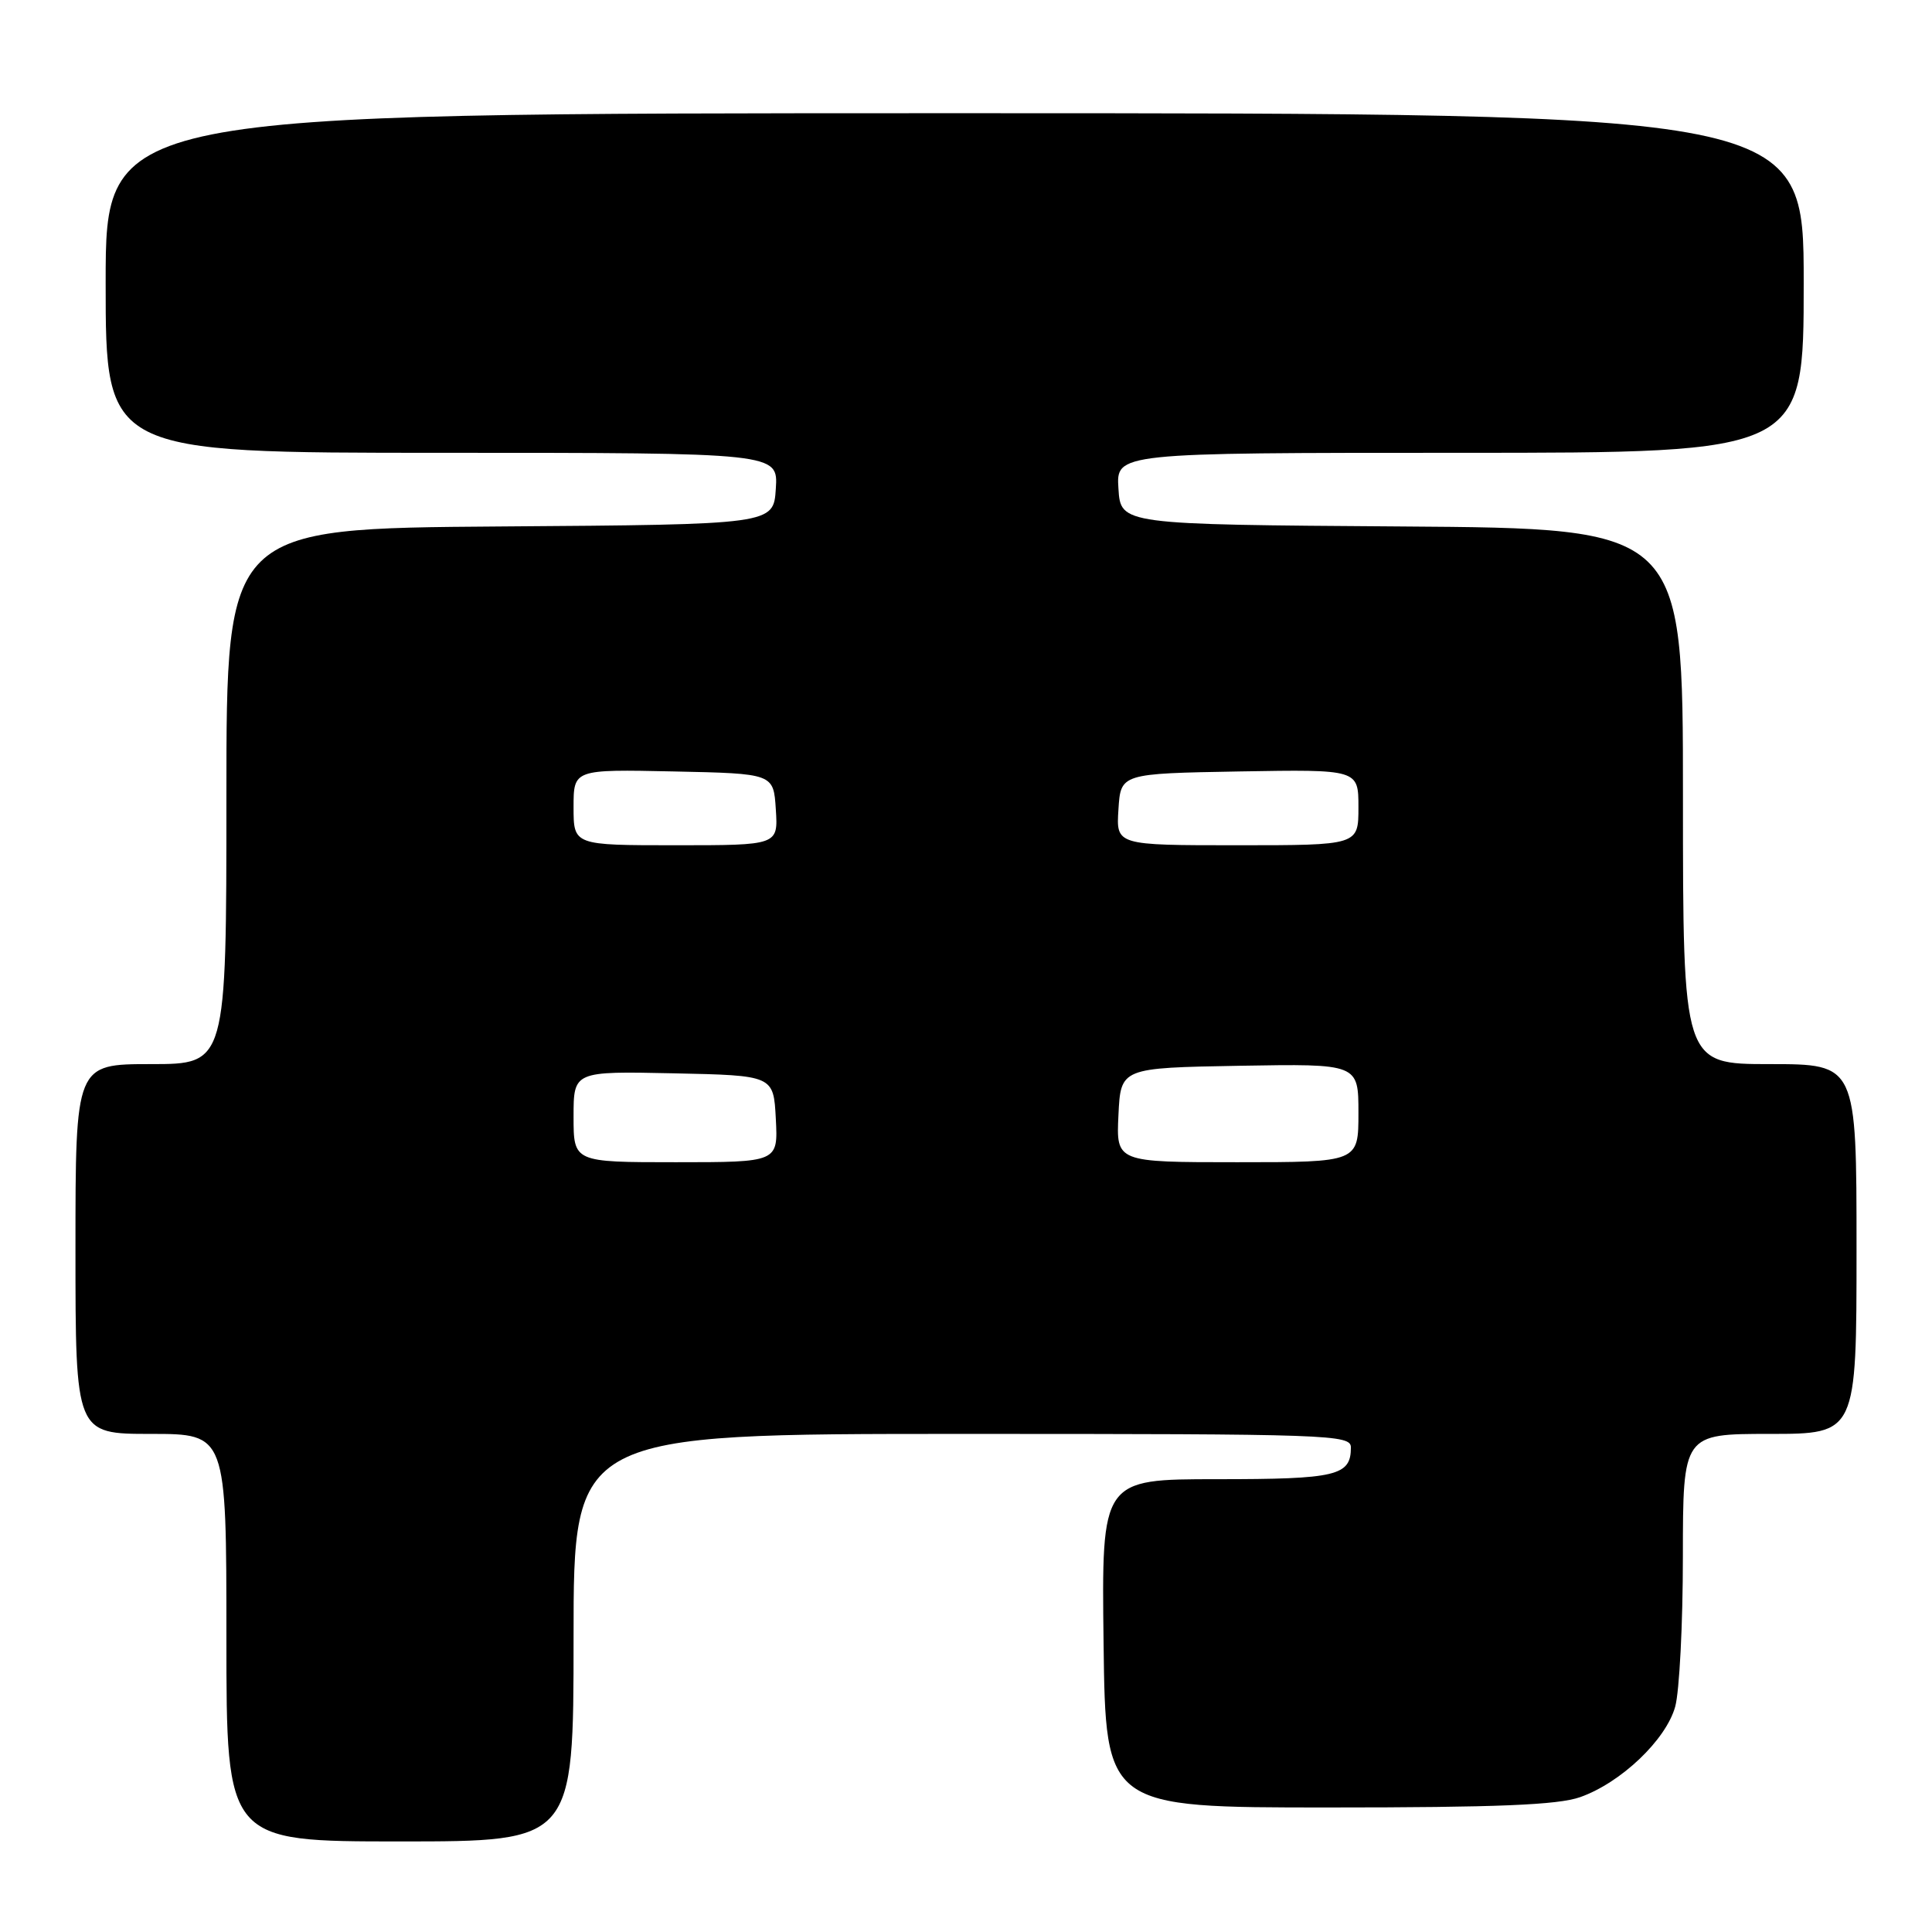 <?xml version="1.0" encoding="UTF-8" standalone="no"?>
<!DOCTYPE svg PUBLIC "-//W3C//DTD SVG 1.1//EN" "http://www.w3.org/Graphics/SVG/1.1/DTD/svg11.dtd" >
<svg xmlns="http://www.w3.org/2000/svg" xmlns:xlink="http://www.w3.org/1999/xlink" version="1.1" viewBox="0 0 256 256">
 <g >
 <path fill="currentColor"
d=" M 76.00 217.00 C 76.00 190.00 76.00 190.00 127.50 190.00 C 176.43 190.00 179.00 190.09 179.00 191.80 C 179.00 195.55 177.11 196.00 161.28 196.00 C 145.96 196.00 145.96 196.00 146.23 217.75 C 146.50 239.50 146.50 239.50 176.00 239.50 C 198.43 239.50 206.43 239.17 209.38 238.13 C 214.79 236.22 220.75 230.54 221.97 226.15 C 222.53 224.14 222.99 215.19 222.99 206.25 C 223.00 190.00 223.00 190.00 234.50 190.00 C 246.00 190.00 246.00 190.00 246.00 165.50 C 246.00 141.00 246.00 141.00 234.50 141.00 C 223.00 141.00 223.00 141.00 223.00 105.51 C 223.00 70.02 223.00 70.02 185.75 69.76 C 148.50 69.50 148.50 69.50 148.20 64.75 C 147.89 60.00 147.89 60.00 193.45 60.00 C 239.00 60.00 239.00 60.00 239.00 37.50 C 239.00 15.00 239.00 15.00 126.50 15.00 C 14.00 15.00 14.00 15.00 14.00 37.50 C 14.00 60.00 14.00 60.00 58.55 60.00 C 103.11 60.00 103.11 60.00 102.80 64.75 C 102.50 69.50 102.50 69.50 66.25 69.76 C 30.00 70.02 30.00 70.02 30.00 105.51 C 30.00 141.00 30.00 141.00 20.00 141.00 C 10.00 141.00 10.00 141.00 10.00 165.50 C 10.00 190.00 10.00 190.00 20.00 190.00 C 30.00 190.00 30.00 190.00 30.00 217.00 C 30.00 244.00 30.00 244.00 53.00 244.00 C 76.00 244.00 76.00 244.00 76.00 217.00 Z  M 76.00 147.97 C 76.00 141.94 76.00 141.94 89.25 142.22 C 102.50 142.50 102.50 142.50 102.80 148.25 C 103.10 154.00 103.10 154.00 89.55 154.00 C 76.00 154.00 76.00 154.00 76.00 147.97 Z  M 148.20 147.75 C 148.50 141.50 148.50 141.50 164.25 141.22 C 180.00 140.95 180.00 140.95 180.00 147.47 C 180.00 154.00 180.00 154.00 163.95 154.00 C 147.90 154.00 147.90 154.00 148.20 147.75 Z  M 76.00 106.97 C 76.00 101.94 76.00 101.94 89.25 102.22 C 102.50 102.50 102.50 102.50 102.80 107.25 C 103.11 112.00 103.11 112.00 89.55 112.00 C 76.00 112.00 76.00 112.00 76.00 106.97 Z  M 148.20 107.25 C 148.50 102.50 148.50 102.50 164.25 102.22 C 180.00 101.95 180.00 101.95 180.00 106.97 C 180.00 112.00 180.00 112.00 163.95 112.00 C 147.89 112.00 147.89 112.00 148.20 107.25 Z "/>
</g>
</svg>